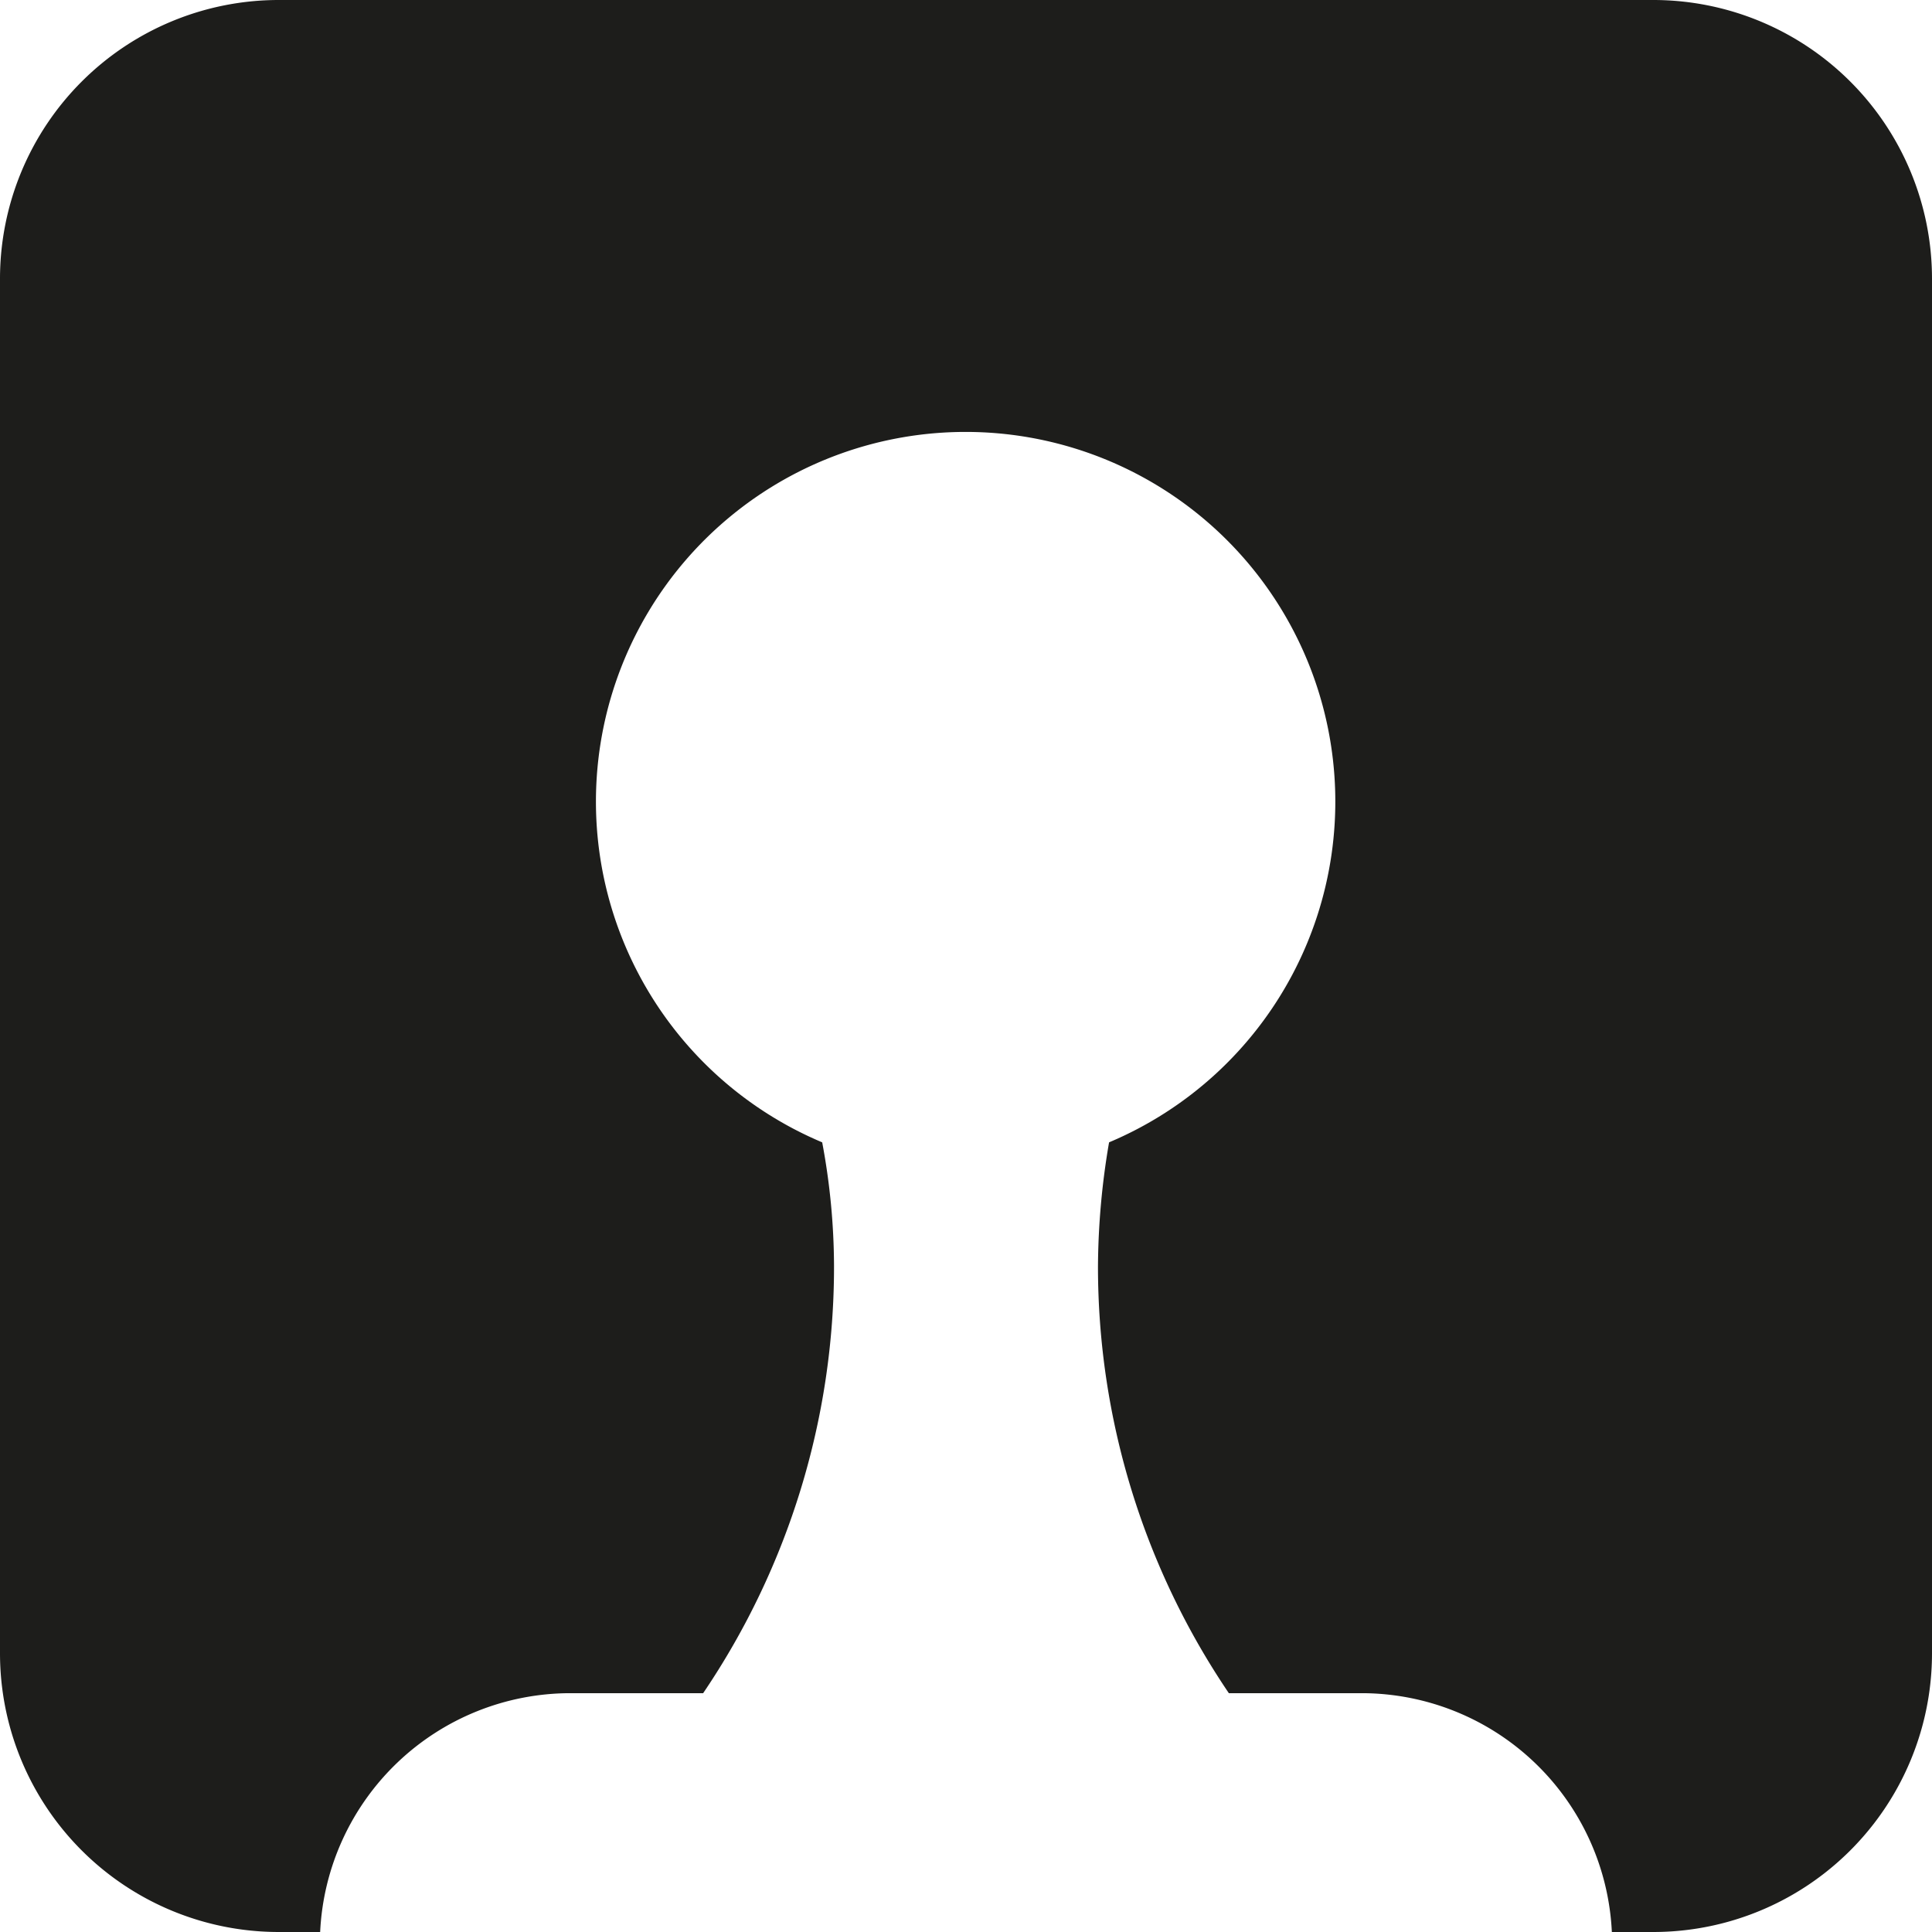 <svg xmlns="http://www.w3.org/2000/svg" viewBox="0 0 26.13 26.13"><defs><style>.cls-1{fill:#1d1d1b;}</style></defs><g id="Layer_2" data-name="Layer 2"><g id="Layer_1-2" data-name="Layer 1"><path class="cls-1" d="M22.36,0H3.77A3.77,3.77,0,0,0,0,3.77V22.36a3.77,3.77,0,0,0,3.77,3.77h.56A3.39,3.39,0,0,1,7.71,22.9h1.8a10.28,10.28,0,0,0,1.77-5.78,9.18,9.18,0,0,0-.16-1.67,5,5,0,1,1,3.88,0,10.17,10.17,0,0,0-.15,1.67,10.28,10.28,0,0,0,1.77,5.78h1.8a3.39,3.39,0,0,1,3.38,3.23h.56a3.77,3.77,0,0,0,3.77-3.77V3.77A3.77,3.77,0,0,0,22.36,0Z"/></g></g></svg>